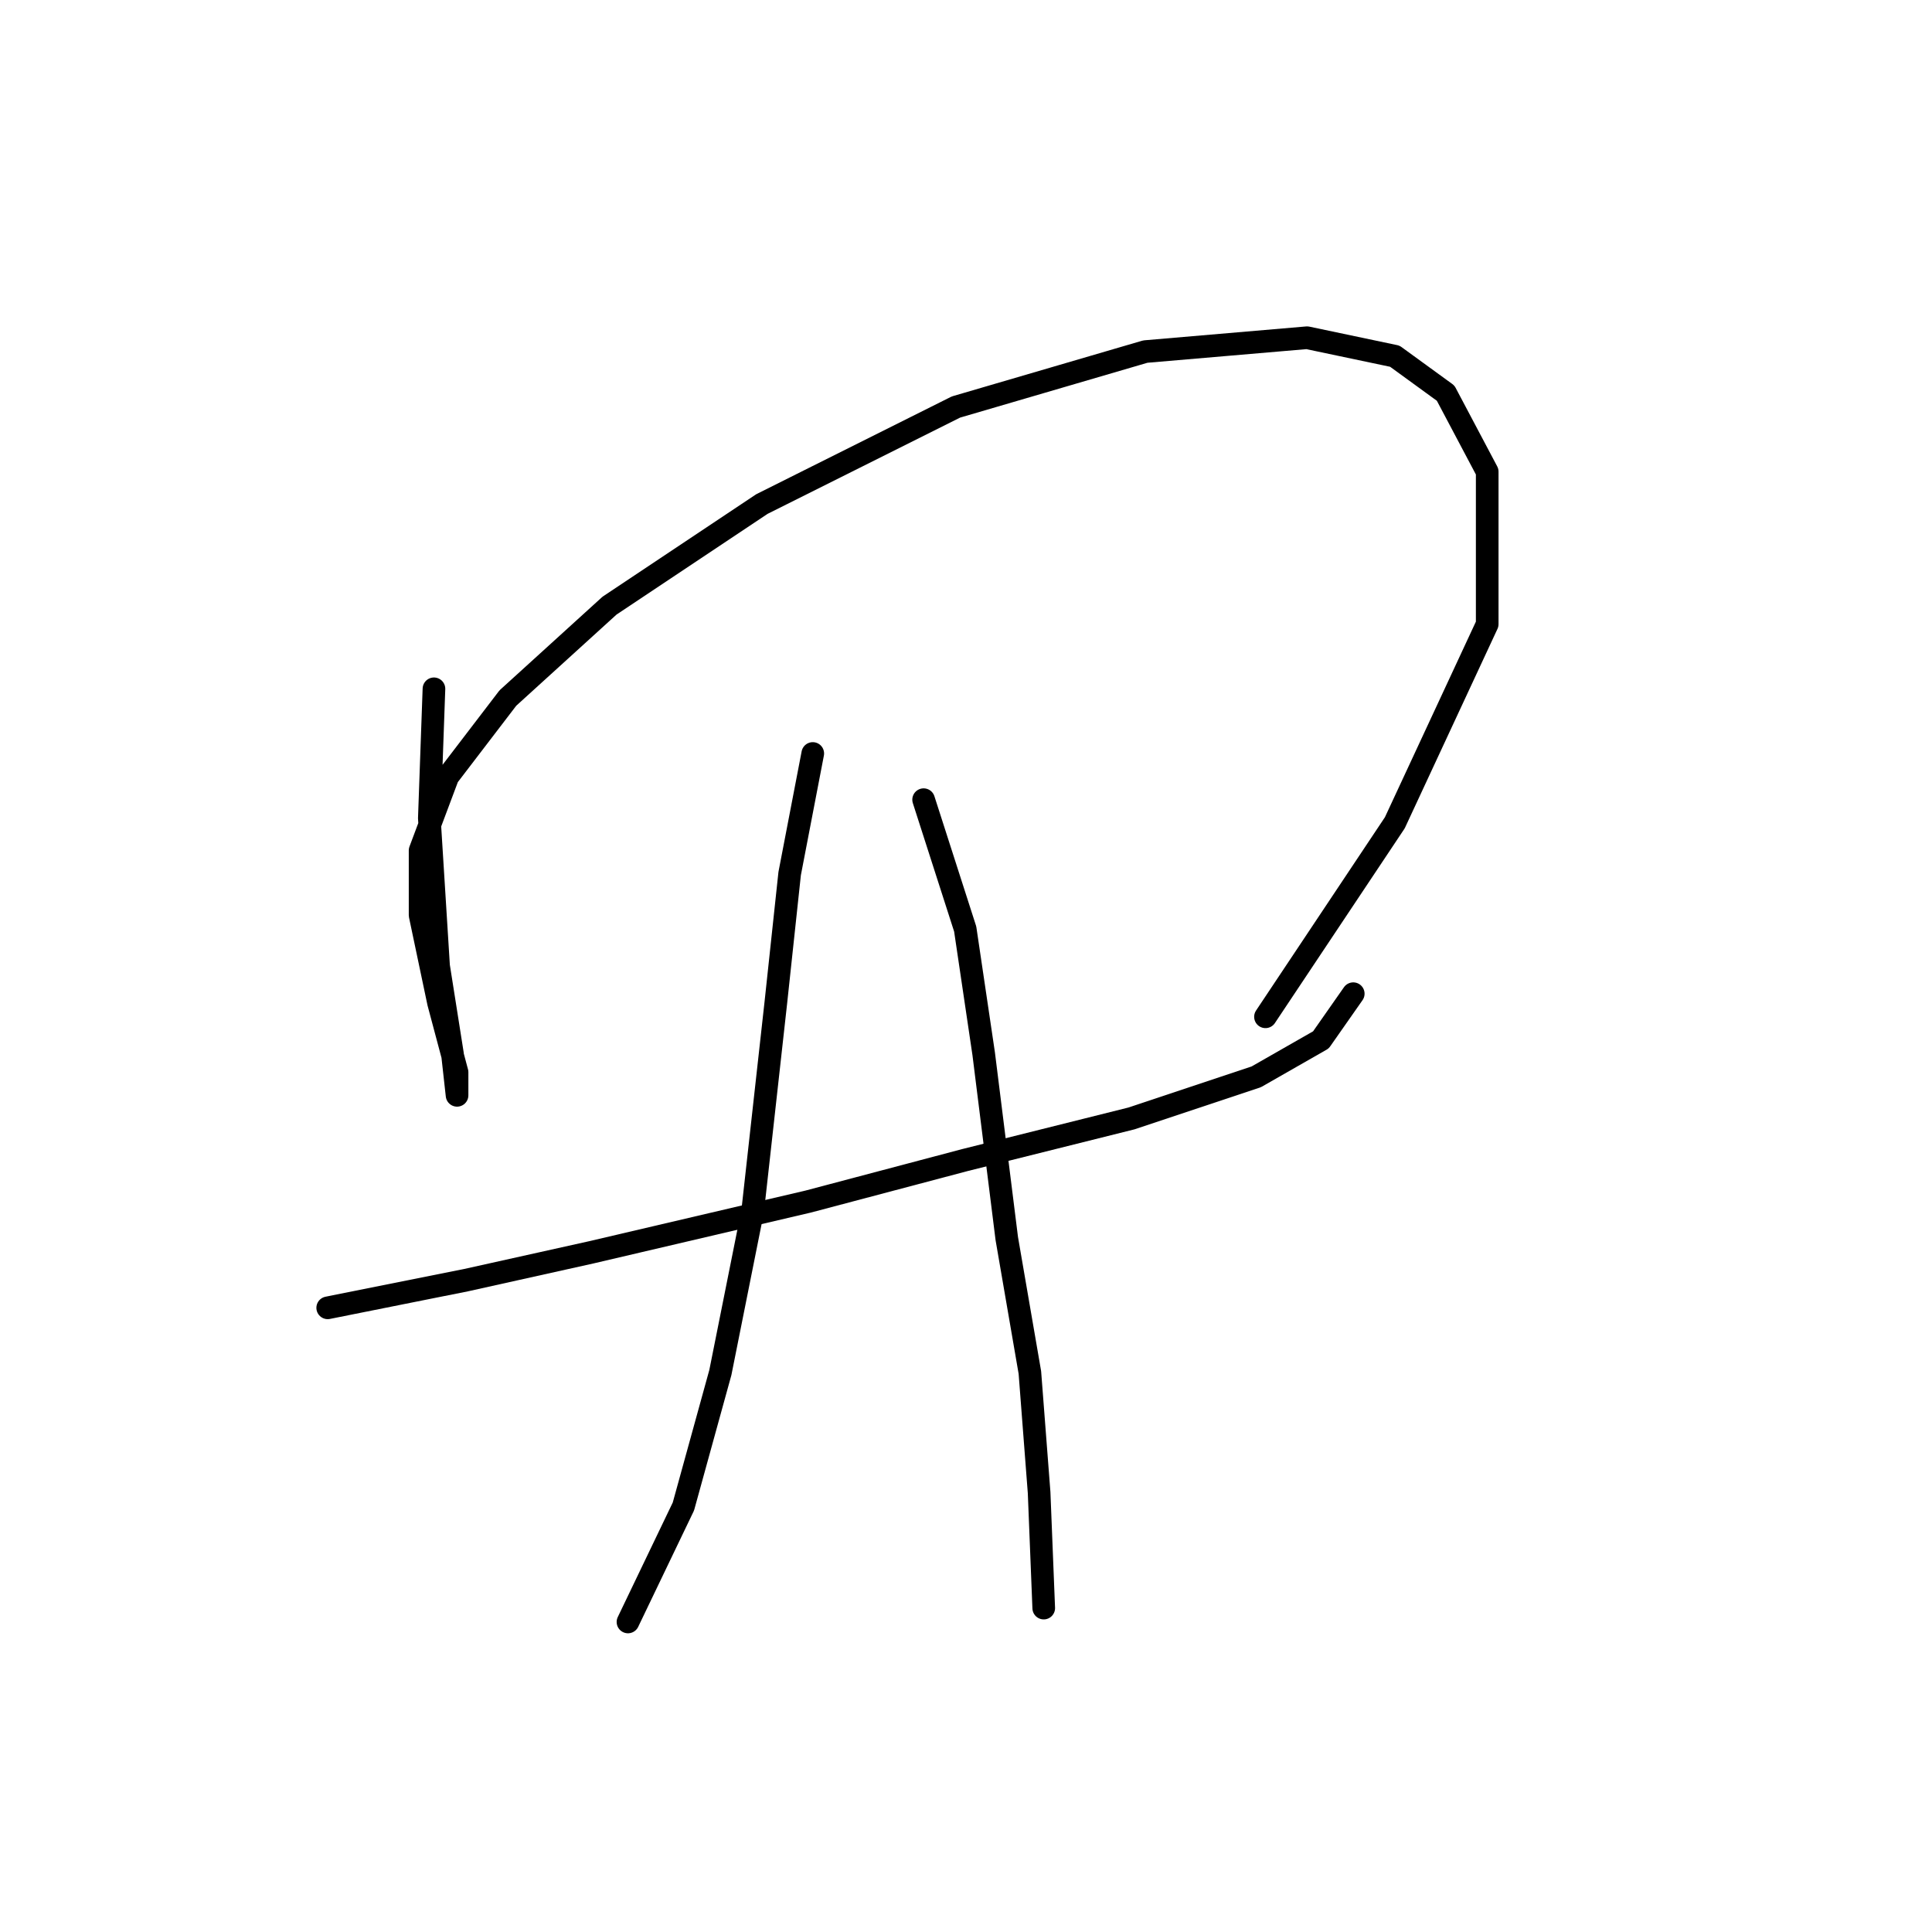 <?xml version="1.0" standalone="no"?>
    <svg width="256" height="256" xmlns="http://www.w3.org/2000/svg" version="1.1">
    <polyline stroke="black" stroke-width="3" stroke-linecap="round" fill="transparent" stroke-linejoin="round" points="57.501 91.271 56.889 108.41 58.113 127.997 59.95 139.628 60.562 145.137 60.562 142.076 58.113 132.894 55.665 121.264 55.665 112.695 59.338 102.901 67.295 92.495 80.762 80.253 100.961 66.786 126.67 53.932 151.767 46.586 173.191 44.75 184.821 47.198 191.554 52.095 197.063 62.501 197.063 82.701 184.821 109.022 167.682 134.731 167.682 134.731 " />
        <polyline stroke="black" stroke-width="3" stroke-linecap="round" fill="transparent" stroke-linejoin="round" points="43.423 173.294 61.786 169.621 78.313 165.948 107.082 159.215 127.894 153.706 149.93 148.197 166.457 142.688 175.027 137.791 179.312 131.67 179.312 131.67 " />
        <polyline stroke="black" stroke-width="3" stroke-linecap="round" fill="transparent" stroke-linejoin="round" points="107.695 99.84 104.634 115.755 102.798 132.894 99.737 160.439 95.452 181.863 90.555 199.615 83.21 214.918 83.21 214.918 " />
        <polyline stroke="black" stroke-width="3" stroke-linecap="round" fill="transparent" stroke-linejoin="round" points="122.385 105.961 127.894 123.1 130.343 139.628 133.403 164.112 136.464 181.863 137.688 197.778 138.3 213.081 138.3 213.081 " />
        </svg>